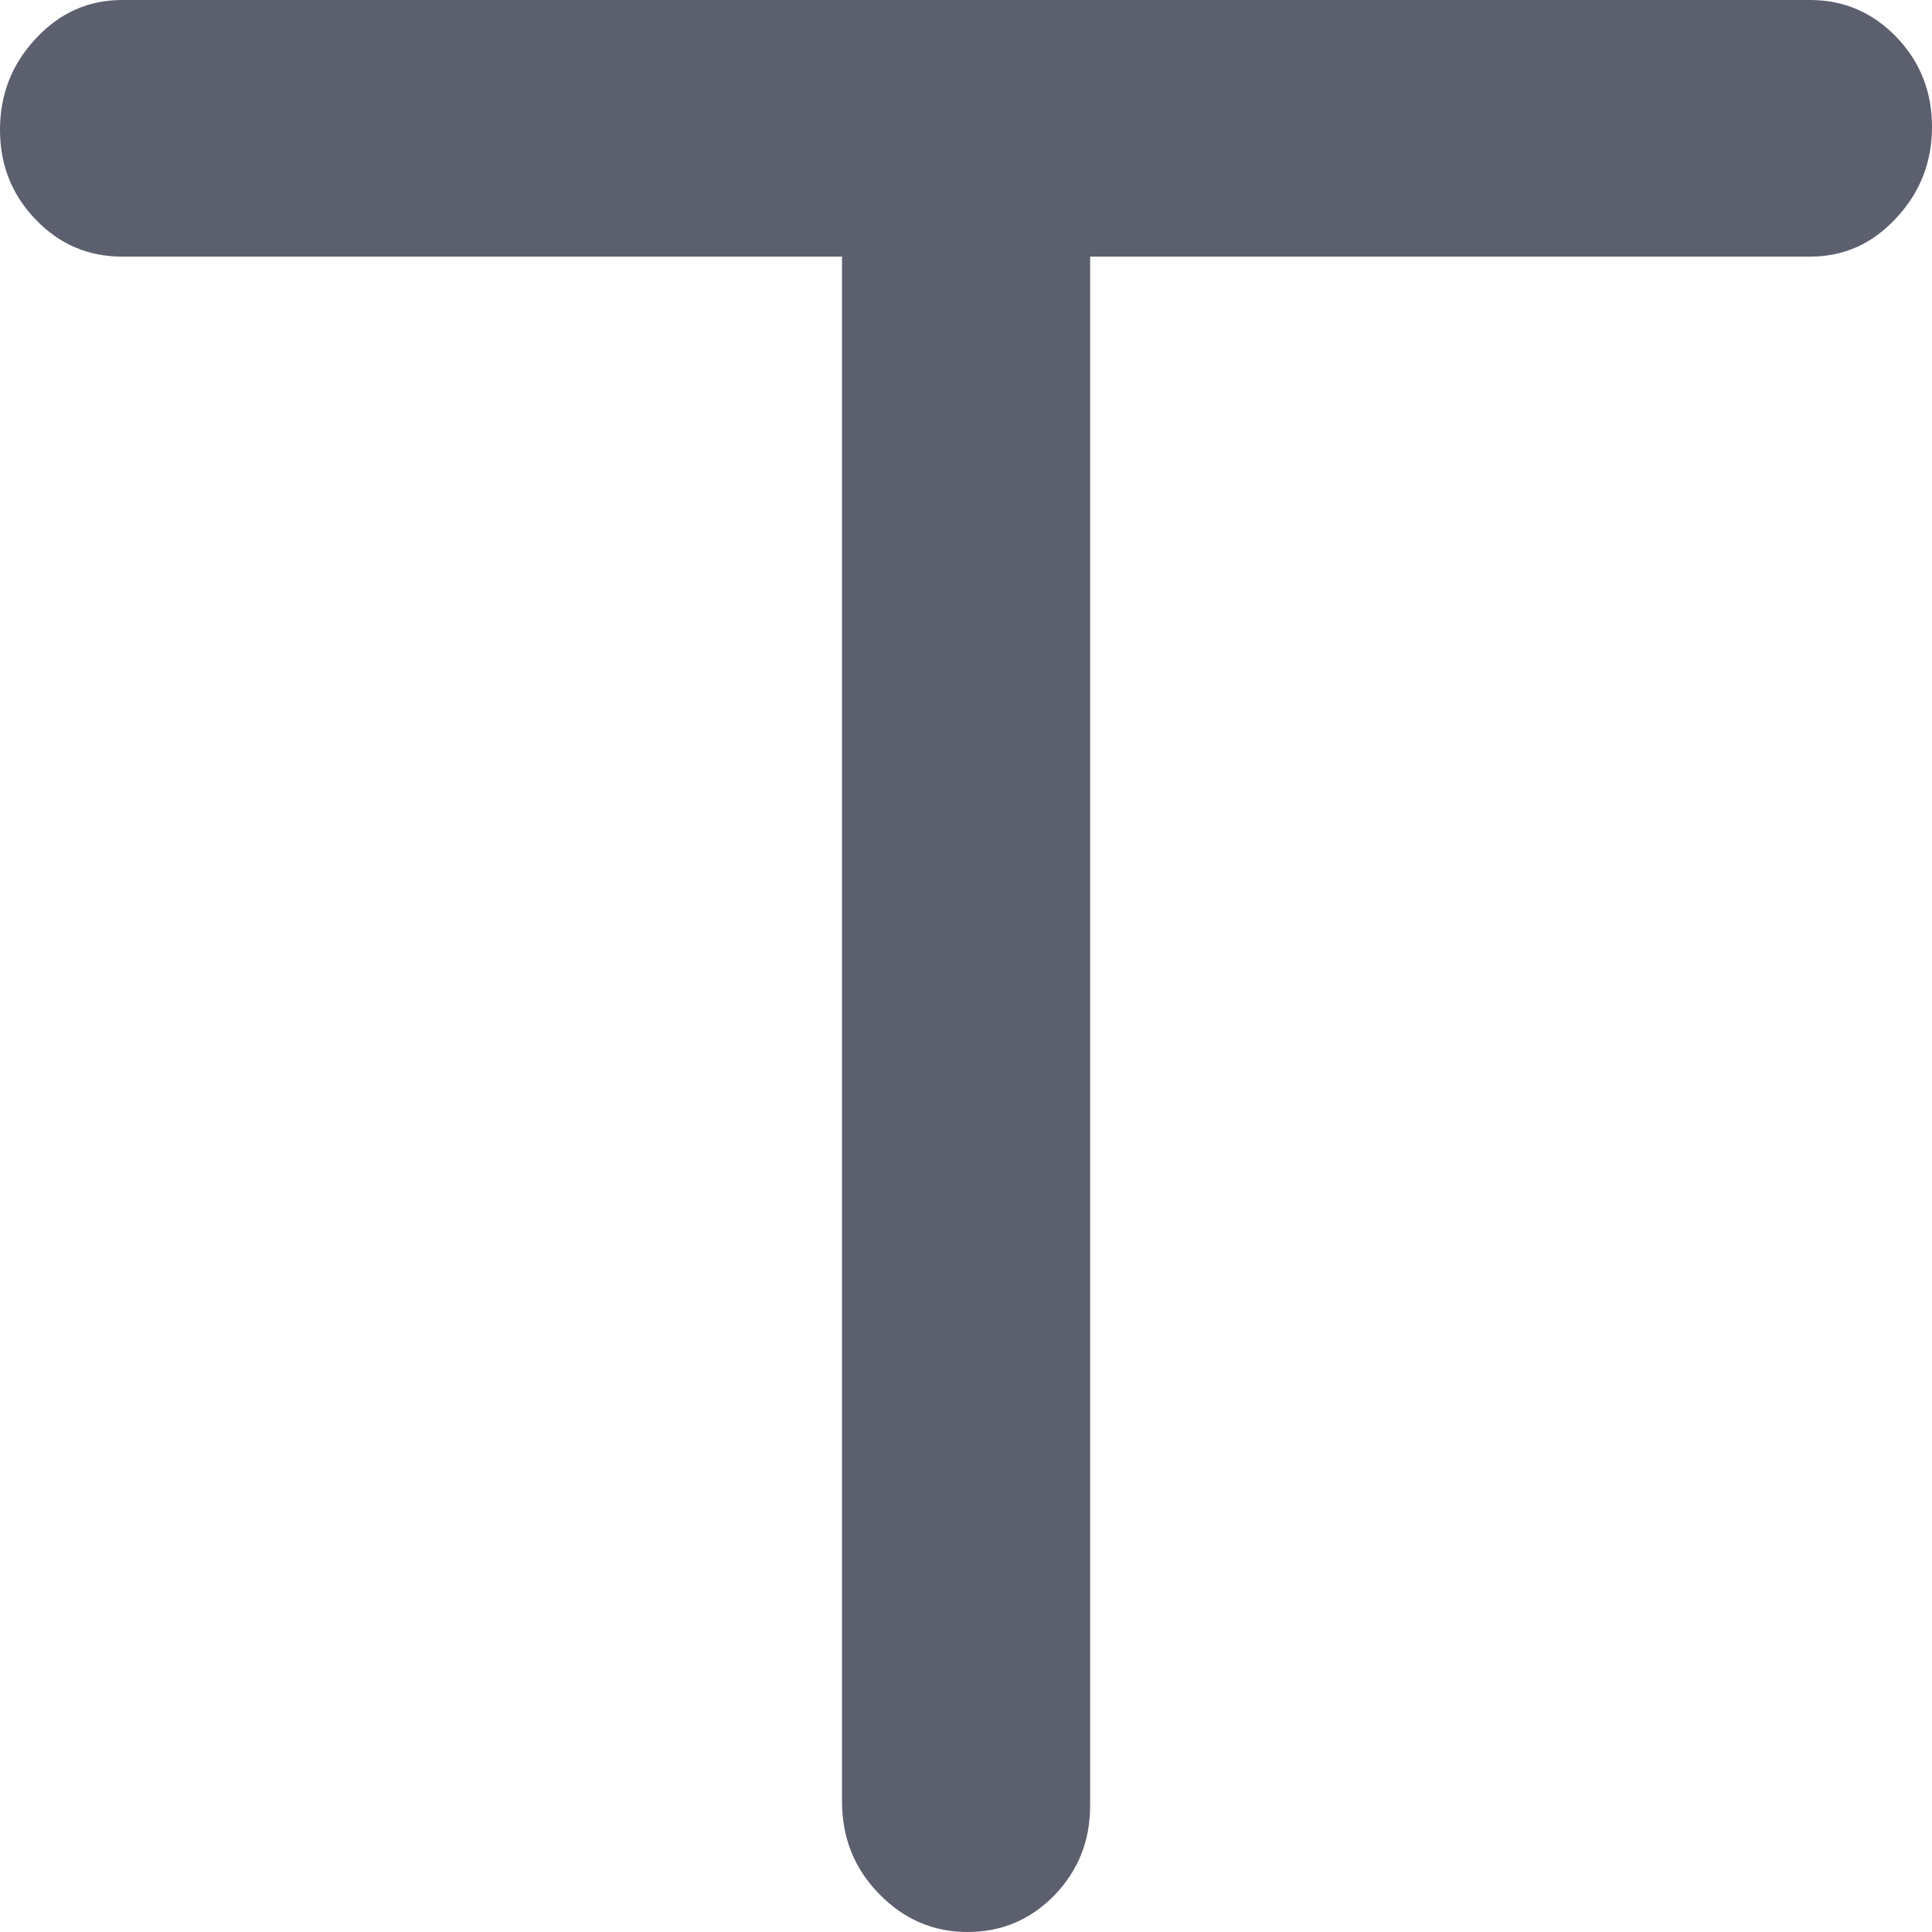 <svg width="12" height="12" viewBox="0 0 12 12" fill="none" xmlns="http://www.w3.org/2000/svg">
<path d="M5.23 1.594H0.759C0.548 1.594 0.369 1.517 0.222 1.364C0.074 1.211 0 1.025 0 0.806C0 0.587 0.074 0.398 0.222 0.24C0.37 0.08 0.549 0 0.759 0H11.242C11.452 0 11.631 0.077 11.779 0.23C11.926 0.383 12 0.569 12 0.788C12 1.007 11.926 1.196 11.778 1.354C11.631 1.514 11.452 1.594 11.242 1.594H6.771V11.216C6.771 11.433 6.697 11.619 6.549 11.772C6.401 11.924 6.221 12 6.009 12C5.797 12 5.614 11.921 5.461 11.764C5.307 11.607 5.23 11.416 5.23 11.19V1.594Z" fill="#5B5F6E"/>
</svg>
